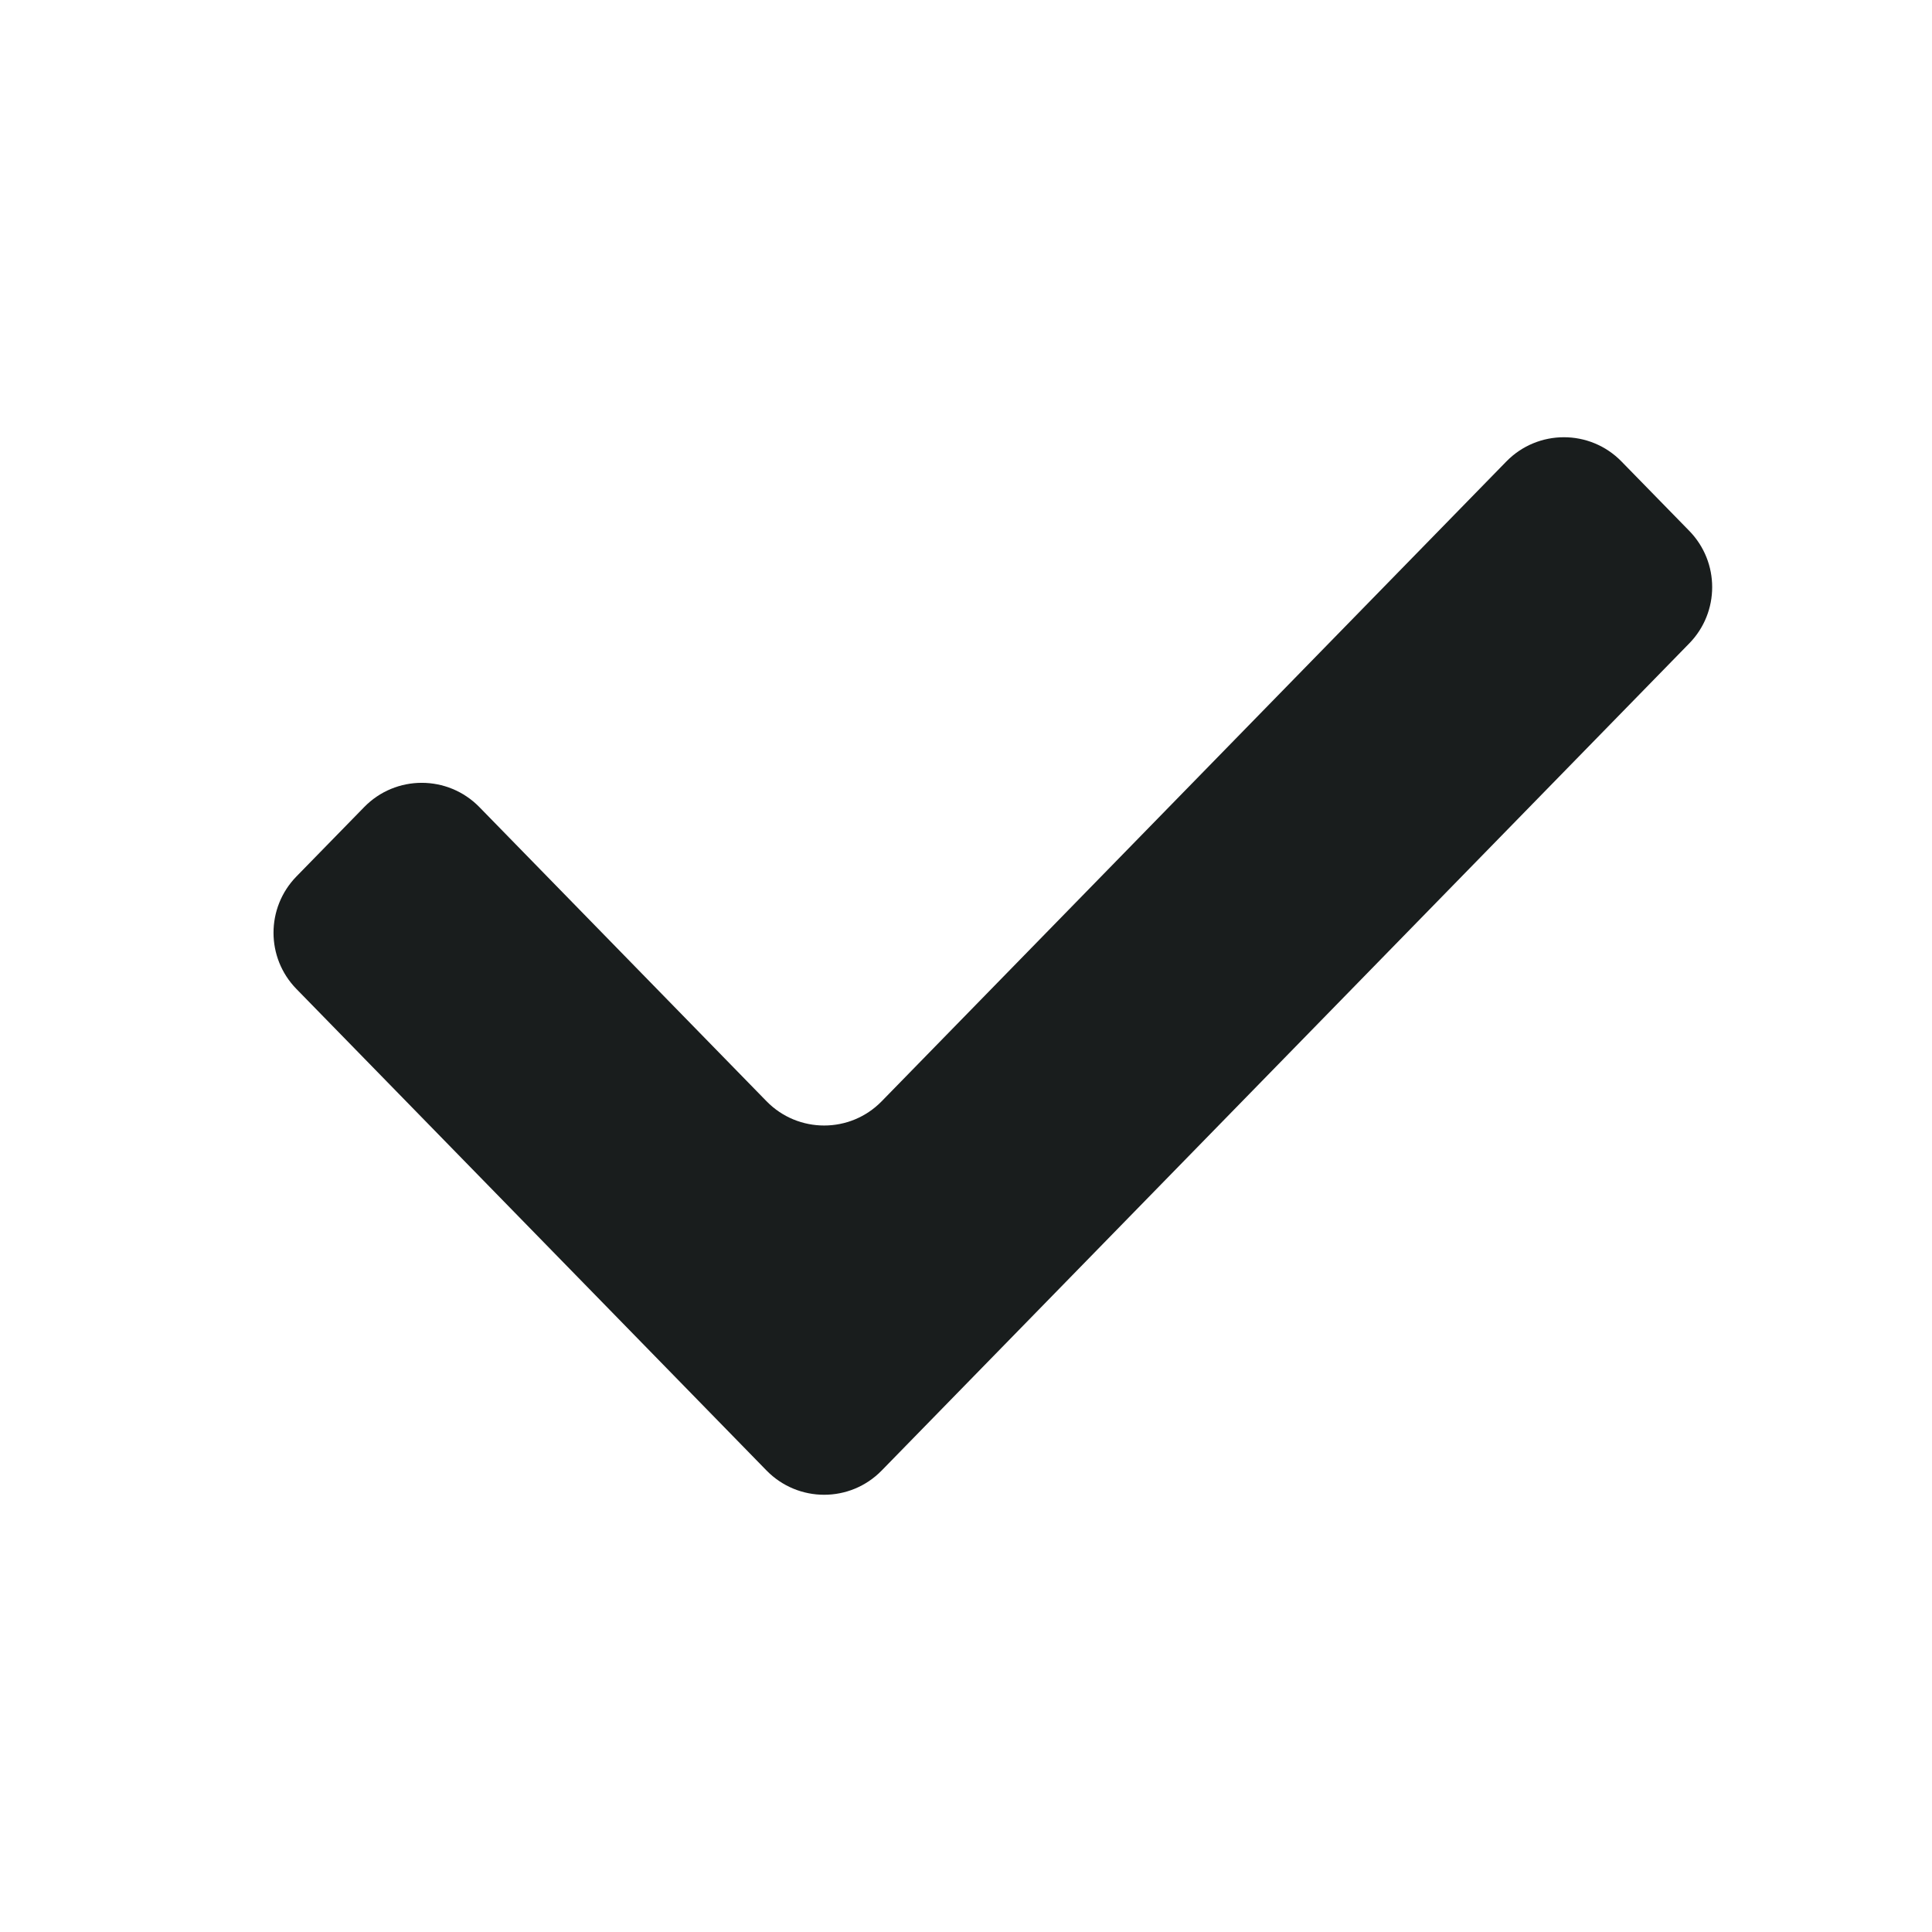 <svg width="24" height="24" viewBox="0 0 24 24" fill="none" xmlns="http://www.w3.org/2000/svg">
<path d="M20.143 5.733C19.751 5.331 19.104 5.331 18.712 5.733L10.953 13.68C10.561 14.082 9.915 14.082 9.522 13.68L5.955 10.026C5.562 9.624 4.916 9.624 4.524 10.026L3.682 10.888C3.303 11.277 3.303 11.897 3.682 12.285L9.522 18.267C9.915 18.669 10.561 18.669 10.953 18.267L20.985 7.992C21.364 7.604 21.364 6.983 20.985 6.595L20.143 5.733Z" fill="#191D1D"/>
</svg>

